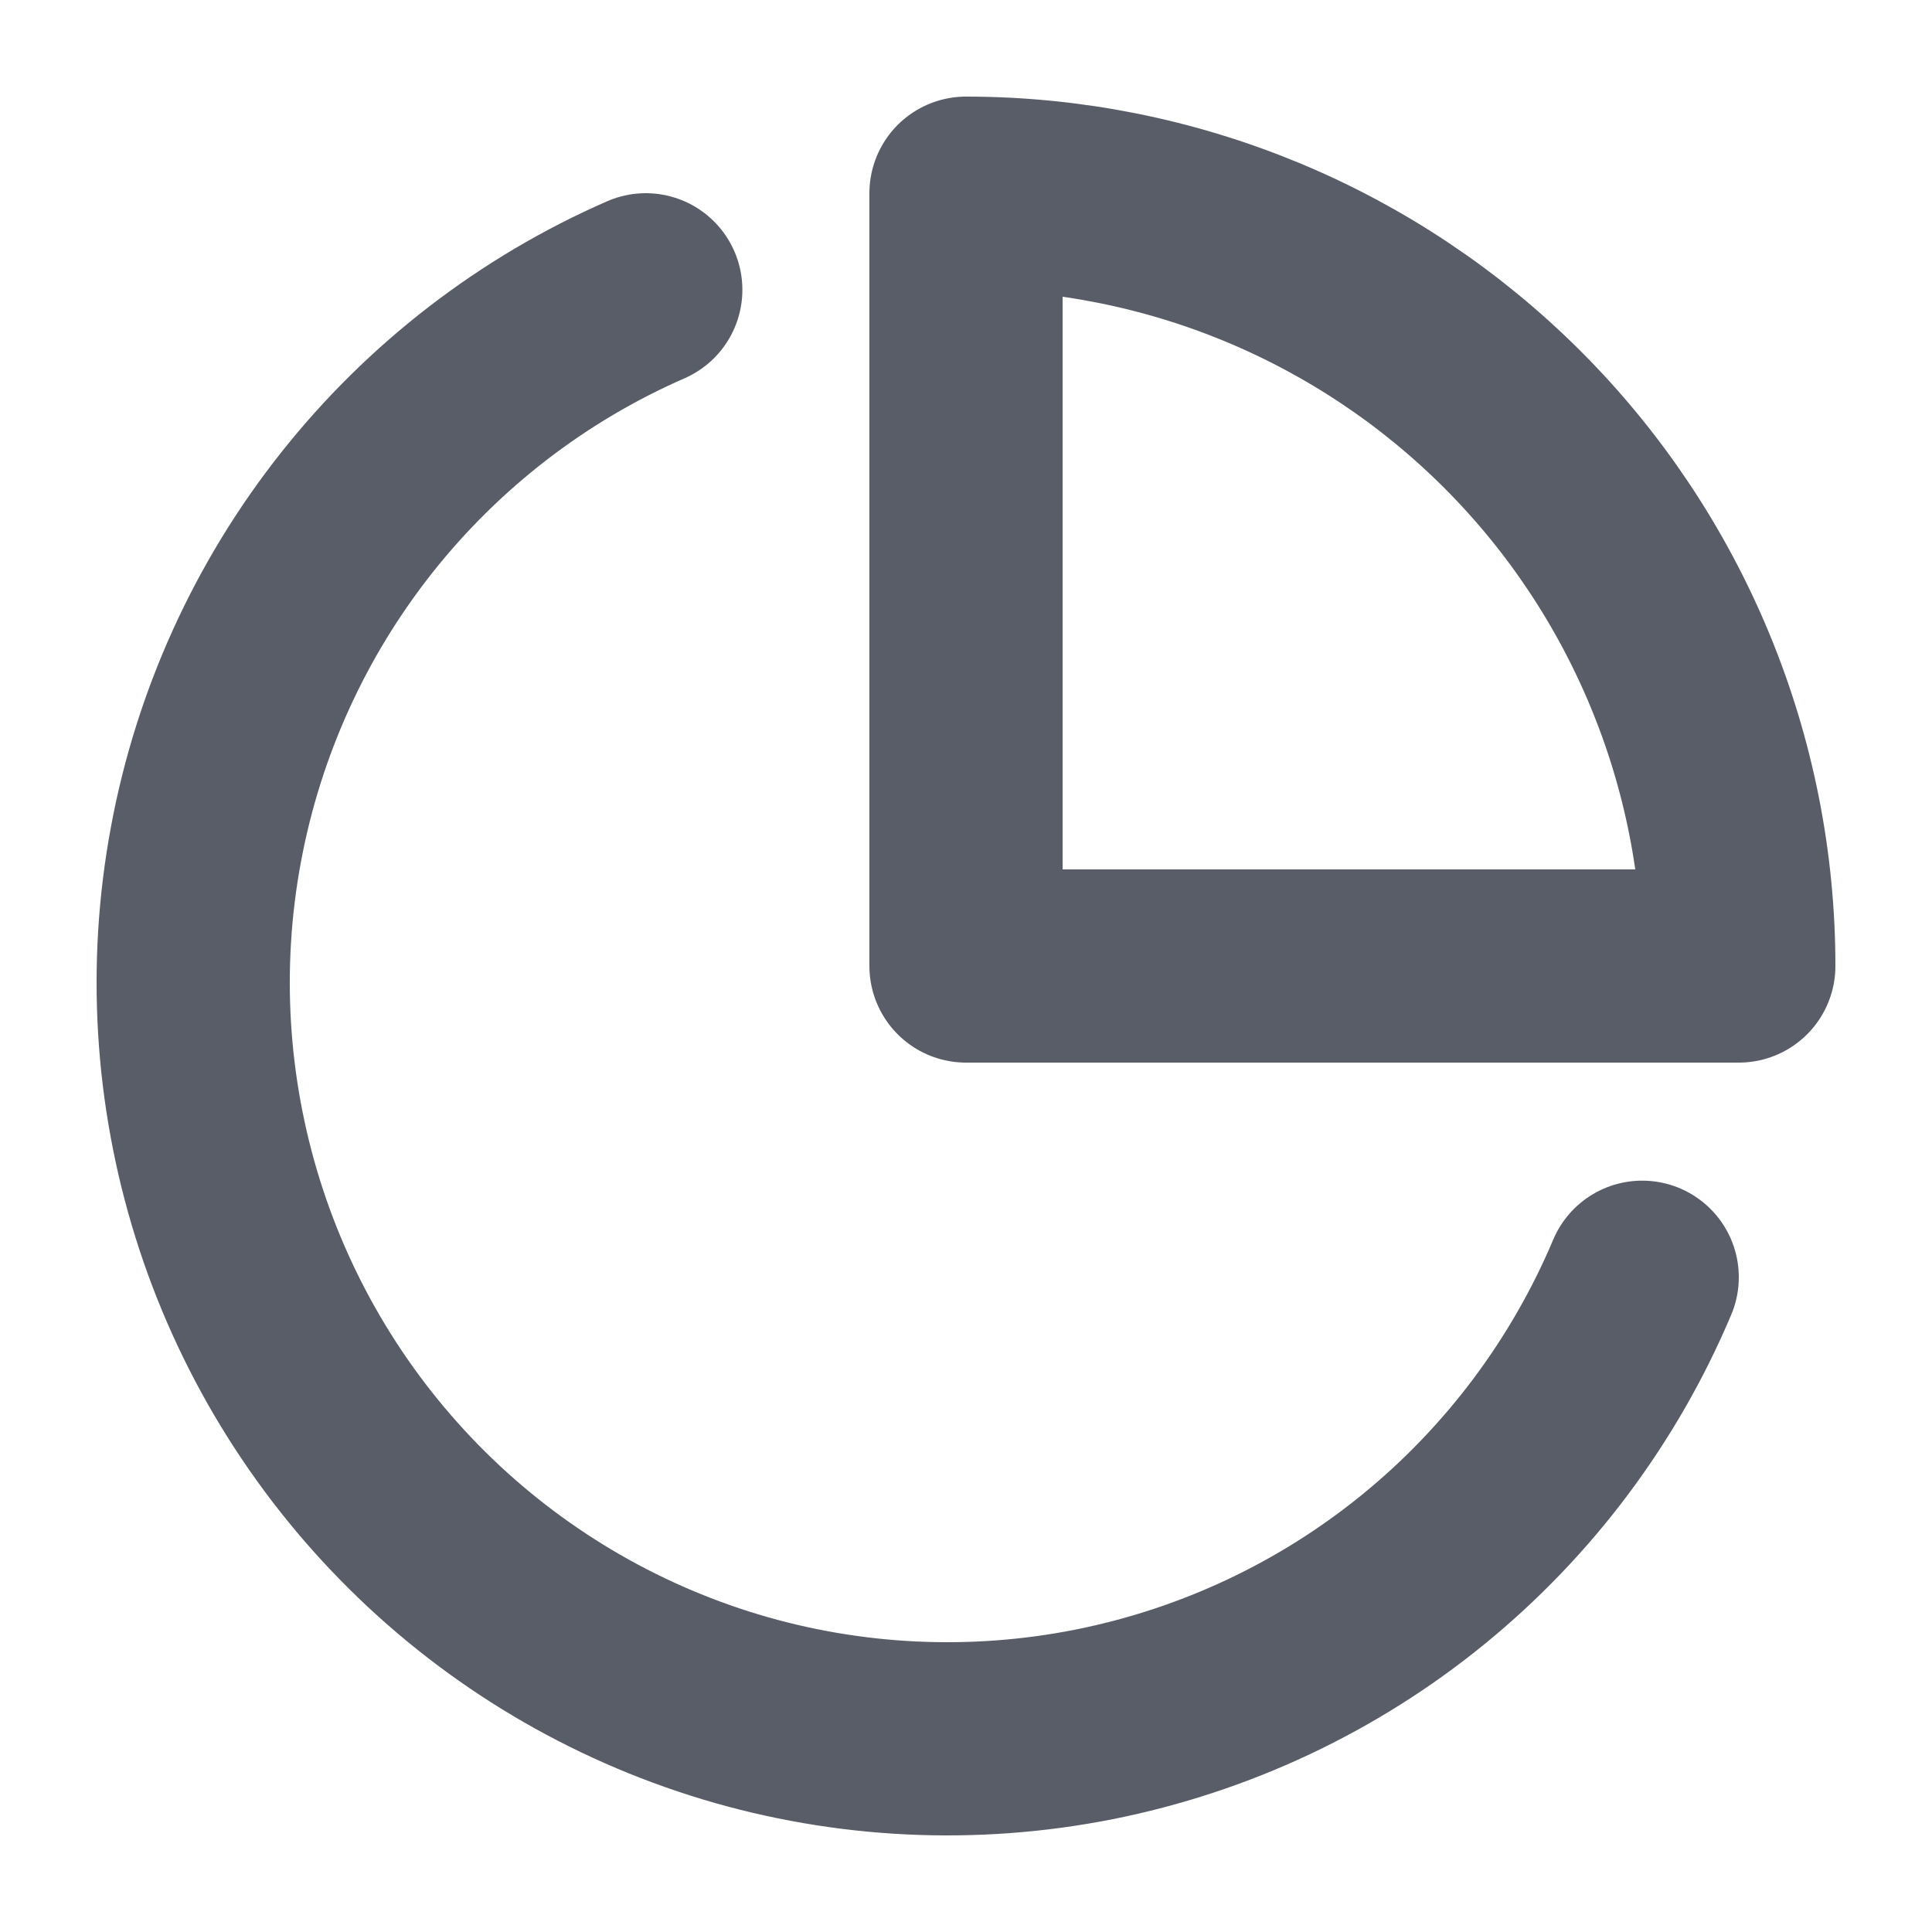<svg width="20" height="20" viewBox="0 0 20 20" fill="none" xmlns="http://www.w3.org/2000/svg">
<path d="M17 13.222C16.503 14.399 15.726 15.437 14.737 16.244C13.748 17.051 12.576 17.602 11.325 17.851C10.074 18.099 8.781 18.037 7.56 17.669C6.338 17.3 5.226 16.638 4.319 15.739C3.412 14.84 2.738 13.732 2.357 12.512C1.976 11.292 1.898 9.997 2.132 8.741C2.365 7.484 2.903 6.303 3.696 5.303C4.49 4.302 5.516 3.511 6.685 3" stroke="#585D68" stroke-width="2" stroke-linecap="round" stroke-linejoin="round"/>
<path d="M18 10C18 8.949 17.793 7.909 17.391 6.939C16.989 5.968 16.4 5.086 15.657 4.343C14.914 3.6 14.032 3.011 13.062 2.609C12.091 2.207 11.051 2 10 2V10H18Z" stroke="#585D68" stroke-width="2" stroke-linecap="round" stroke-linejoin="round"/>
</svg>

